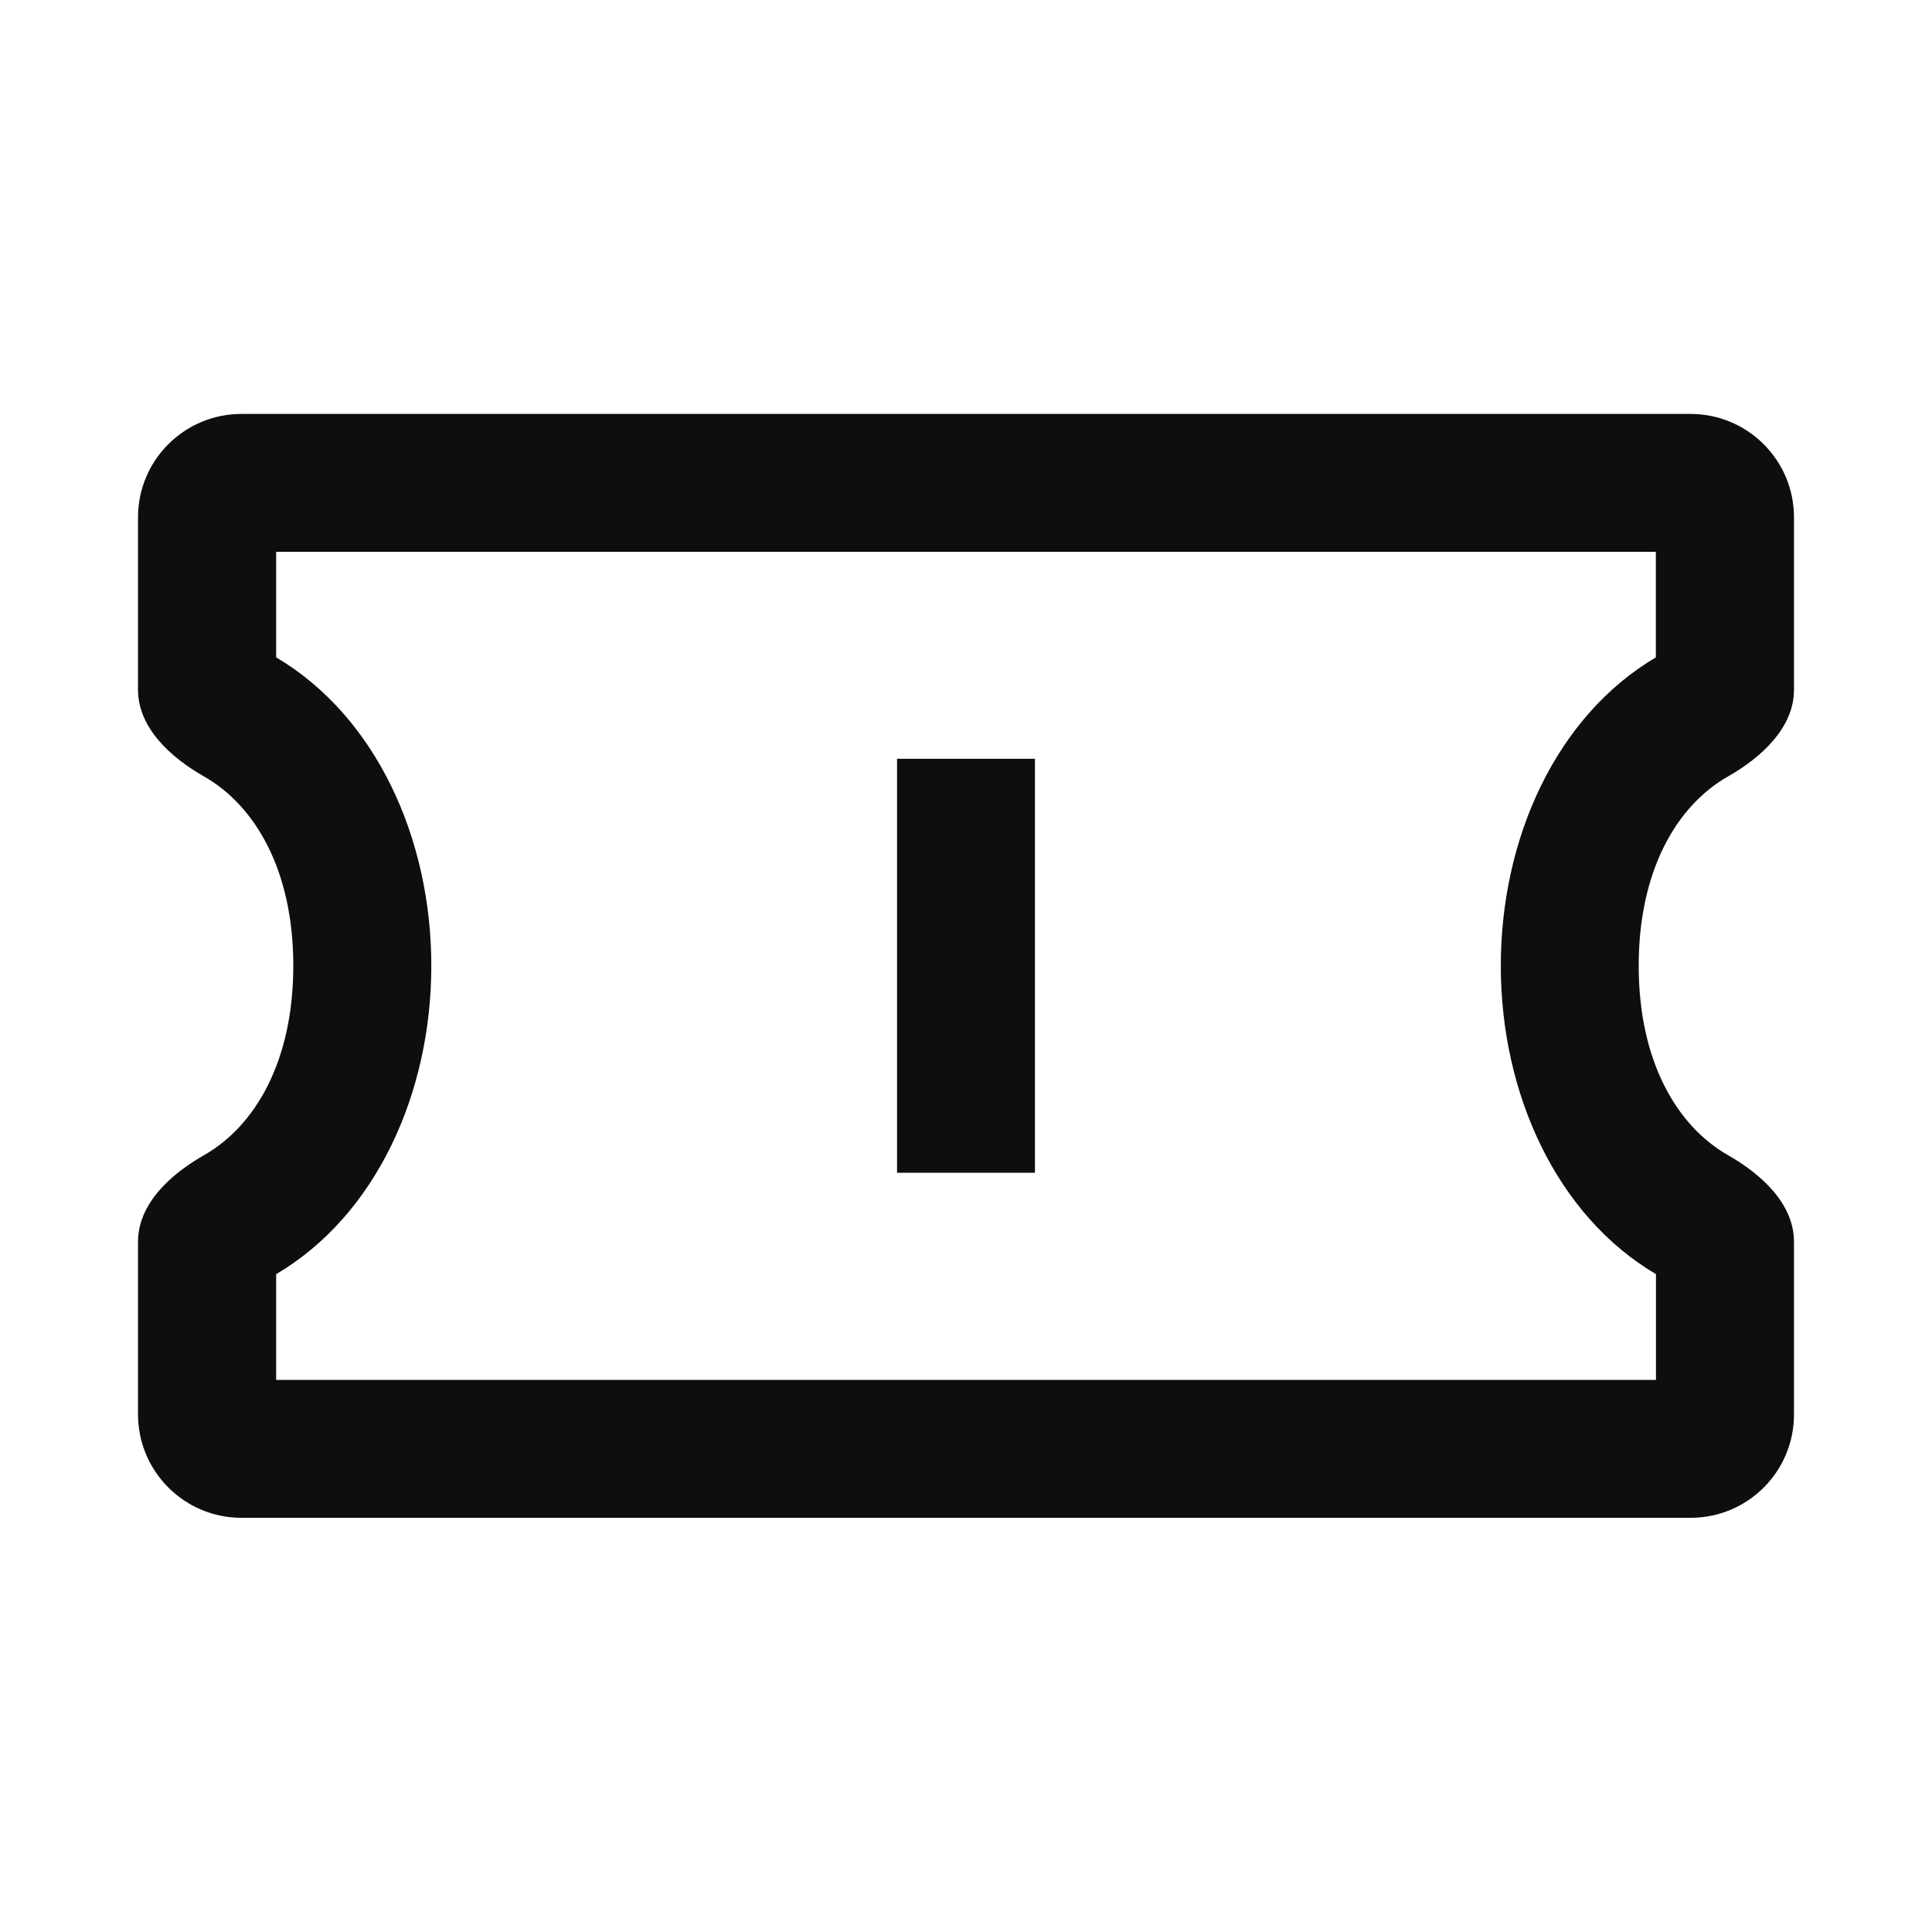 <svg width="16" height="16" viewBox="0 0 16 16" fill="none" xmlns="http://www.w3.org/2000/svg">
<path fill-rule="evenodd" clip-rule="evenodd" d="M2 3.428C1.527 3.428 1.143 3.811 1.143 4.284V5.712C1.143 6.028 1.415 6.274 1.689 6.43C2.115 6.672 2.429 7.21 2.429 7.998C2.429 8.786 2.115 9.325 1.689 9.567C1.415 9.723 1.143 9.968 1.143 10.284V11.713C1.143 12.186 1.527 12.57 2 12.57H14C14.473 12.57 14.857 12.188 14.857 11.714V10.284C14.857 9.968 14.585 9.723 14.311 9.567C13.885 9.324 13.571 8.786 13.571 7.998C13.571 7.21 13.885 6.672 14.311 6.43C14.585 6.274 14.857 6.028 14.857 5.712V4.284C14.857 3.811 14.473 3.428 14 3.428H2ZM12.429 7.998C12.429 9.054 12.888 10.065 13.714 10.552V11.428H2.287V10.552C3.113 10.066 3.572 9.054 3.572 7.998C3.572 6.943 3.113 5.932 2.287 5.444V4.57H13.713V5.444C12.887 5.932 12.429 6.943 12.429 7.998ZM8.571 6.284H7.429V9.712H8.571V6.284Z" fill="#0E0F0C"/>
</svg>
